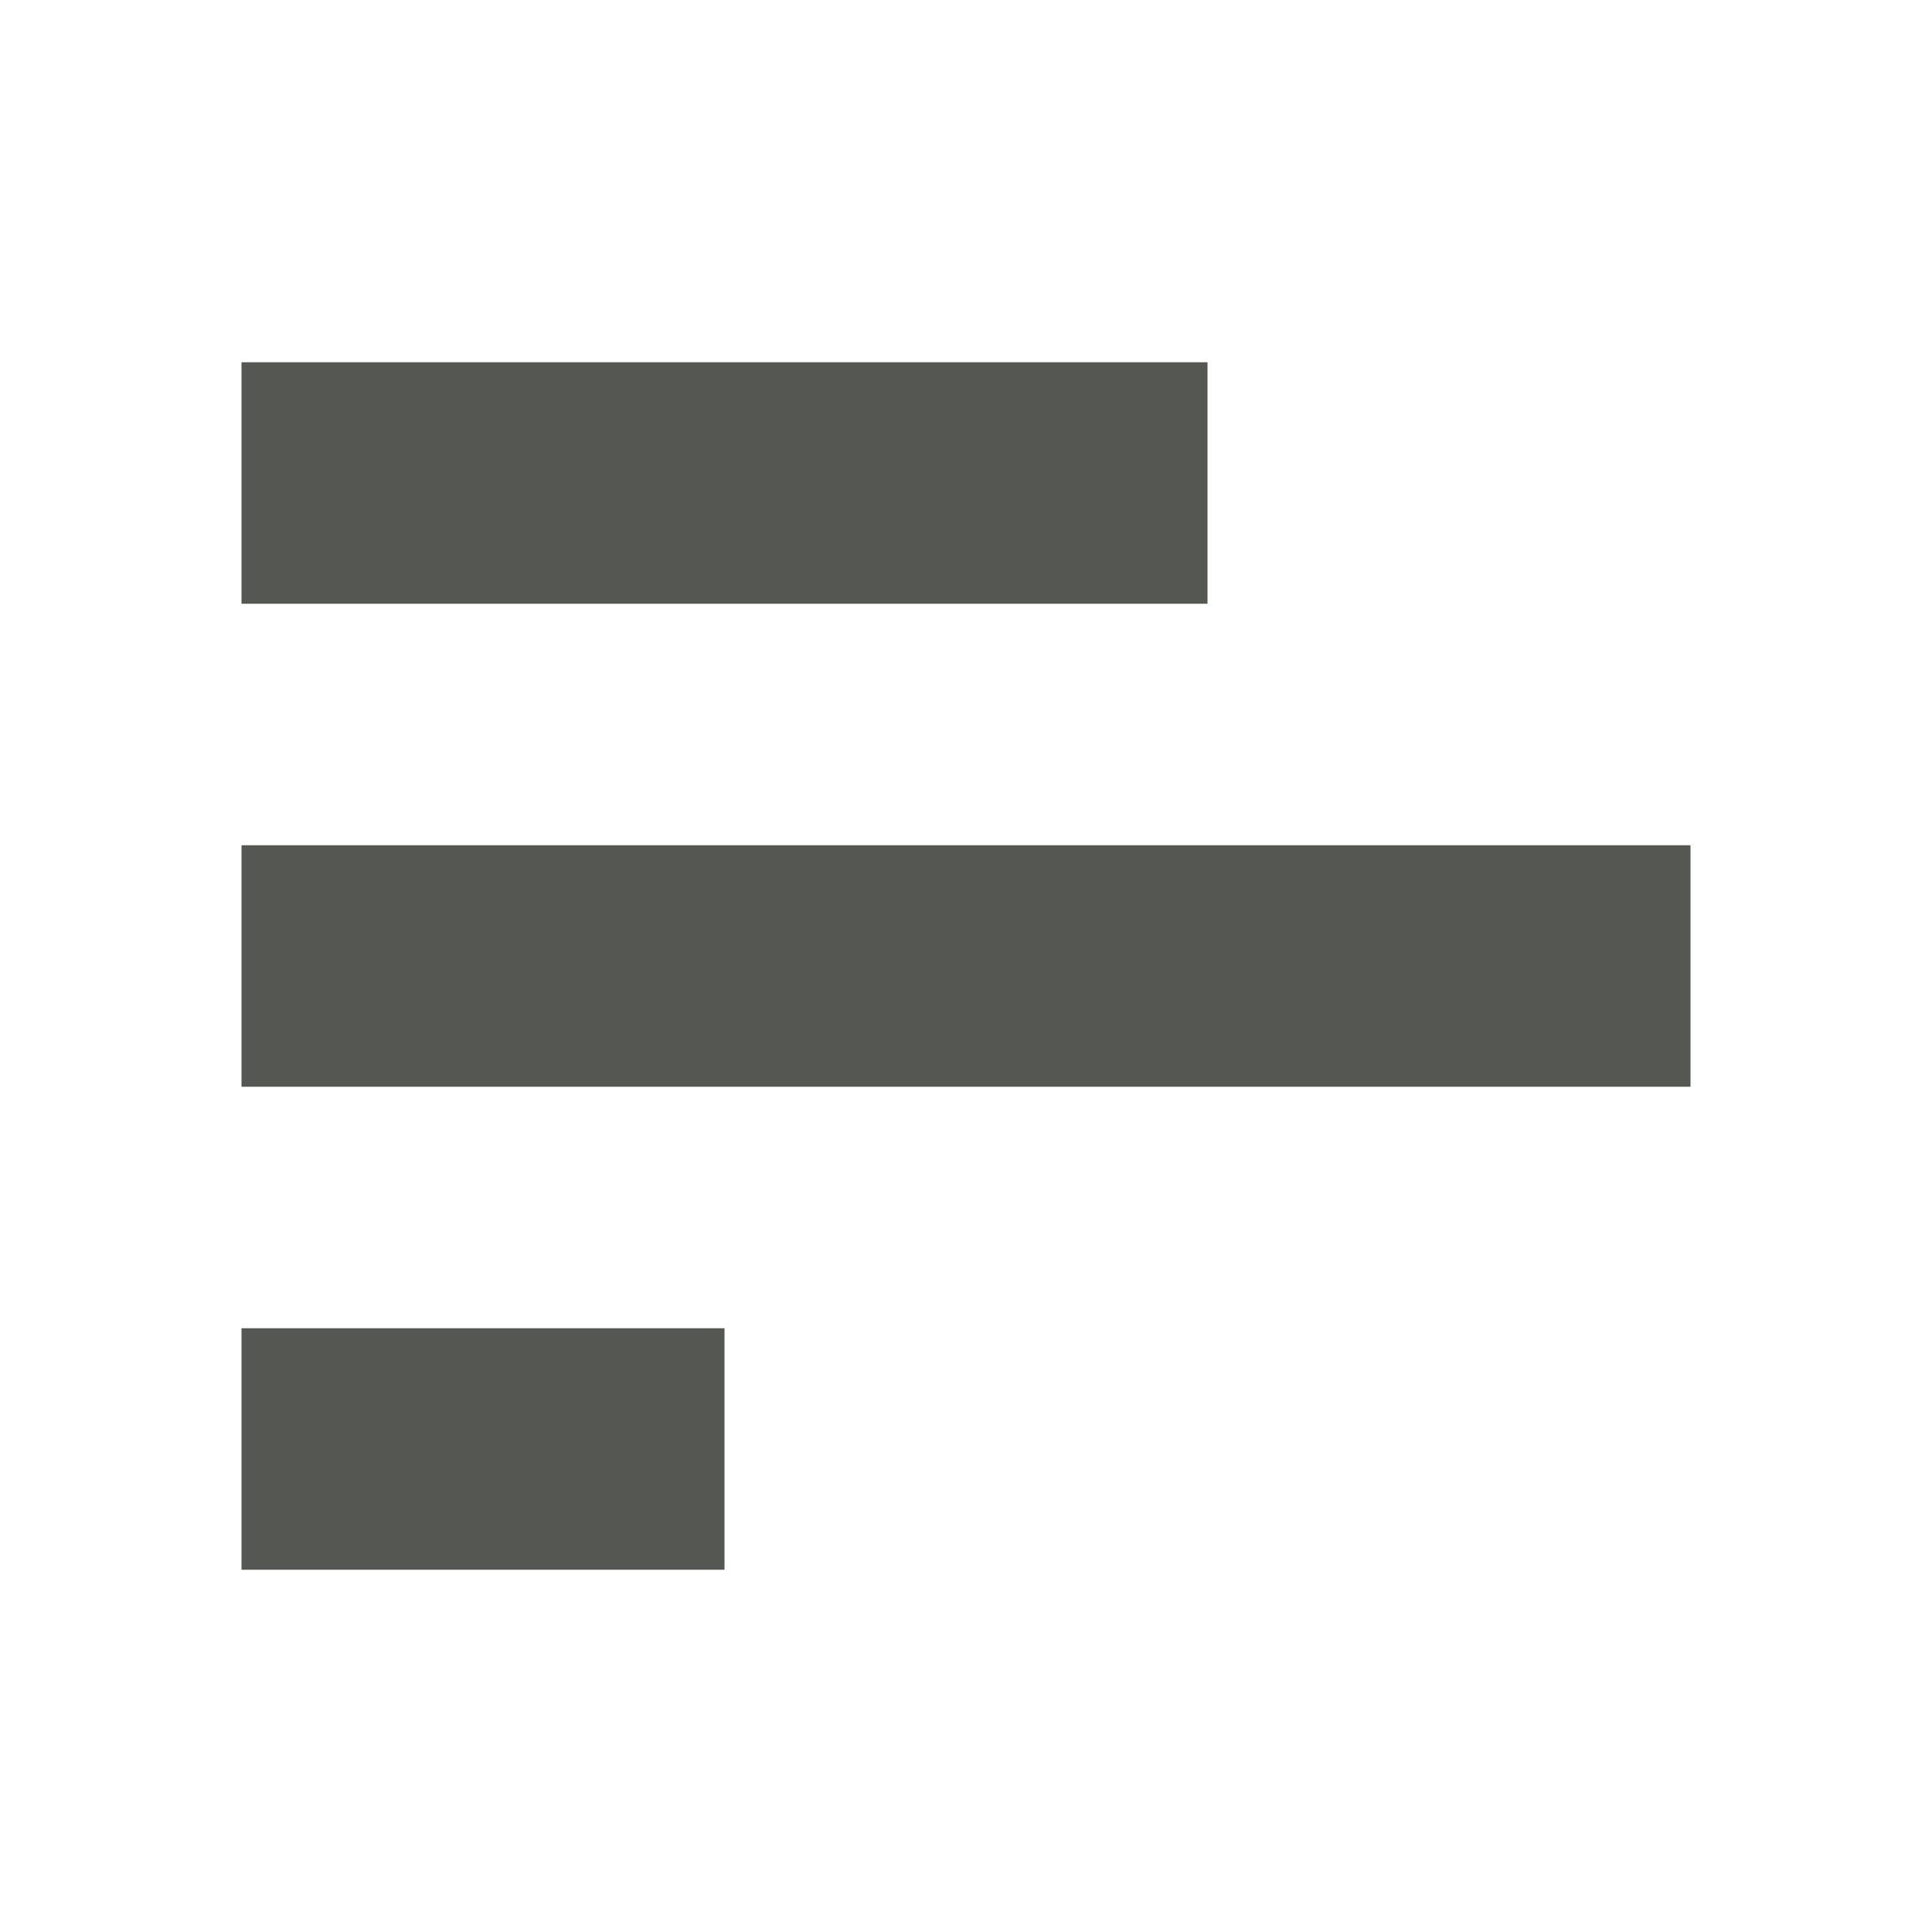<?xml version="1.0" encoding="UTF-8"?>
<svg xmlns="http://www.w3.org/2000/svg" xmlns:xlink="http://www.w3.org/1999/xlink" width="32px" height="32px" viewBox="0 0 32 32" version="1.1">
<g id="surface1">
<path style=" stroke:none;fill-rule:nonzero;fill:rgb(33.333%,34.118%,32.549%);fill-opacity:1;" d="M 4 6 L 4 10 L 20 10 L 20 6 Z M 4 14 L 4 18 L 28 18 L 28 14 Z M 4 22 L 4 26 L 12 26 L 12 22 Z M 4 22 "/>
</g>
</svg>
